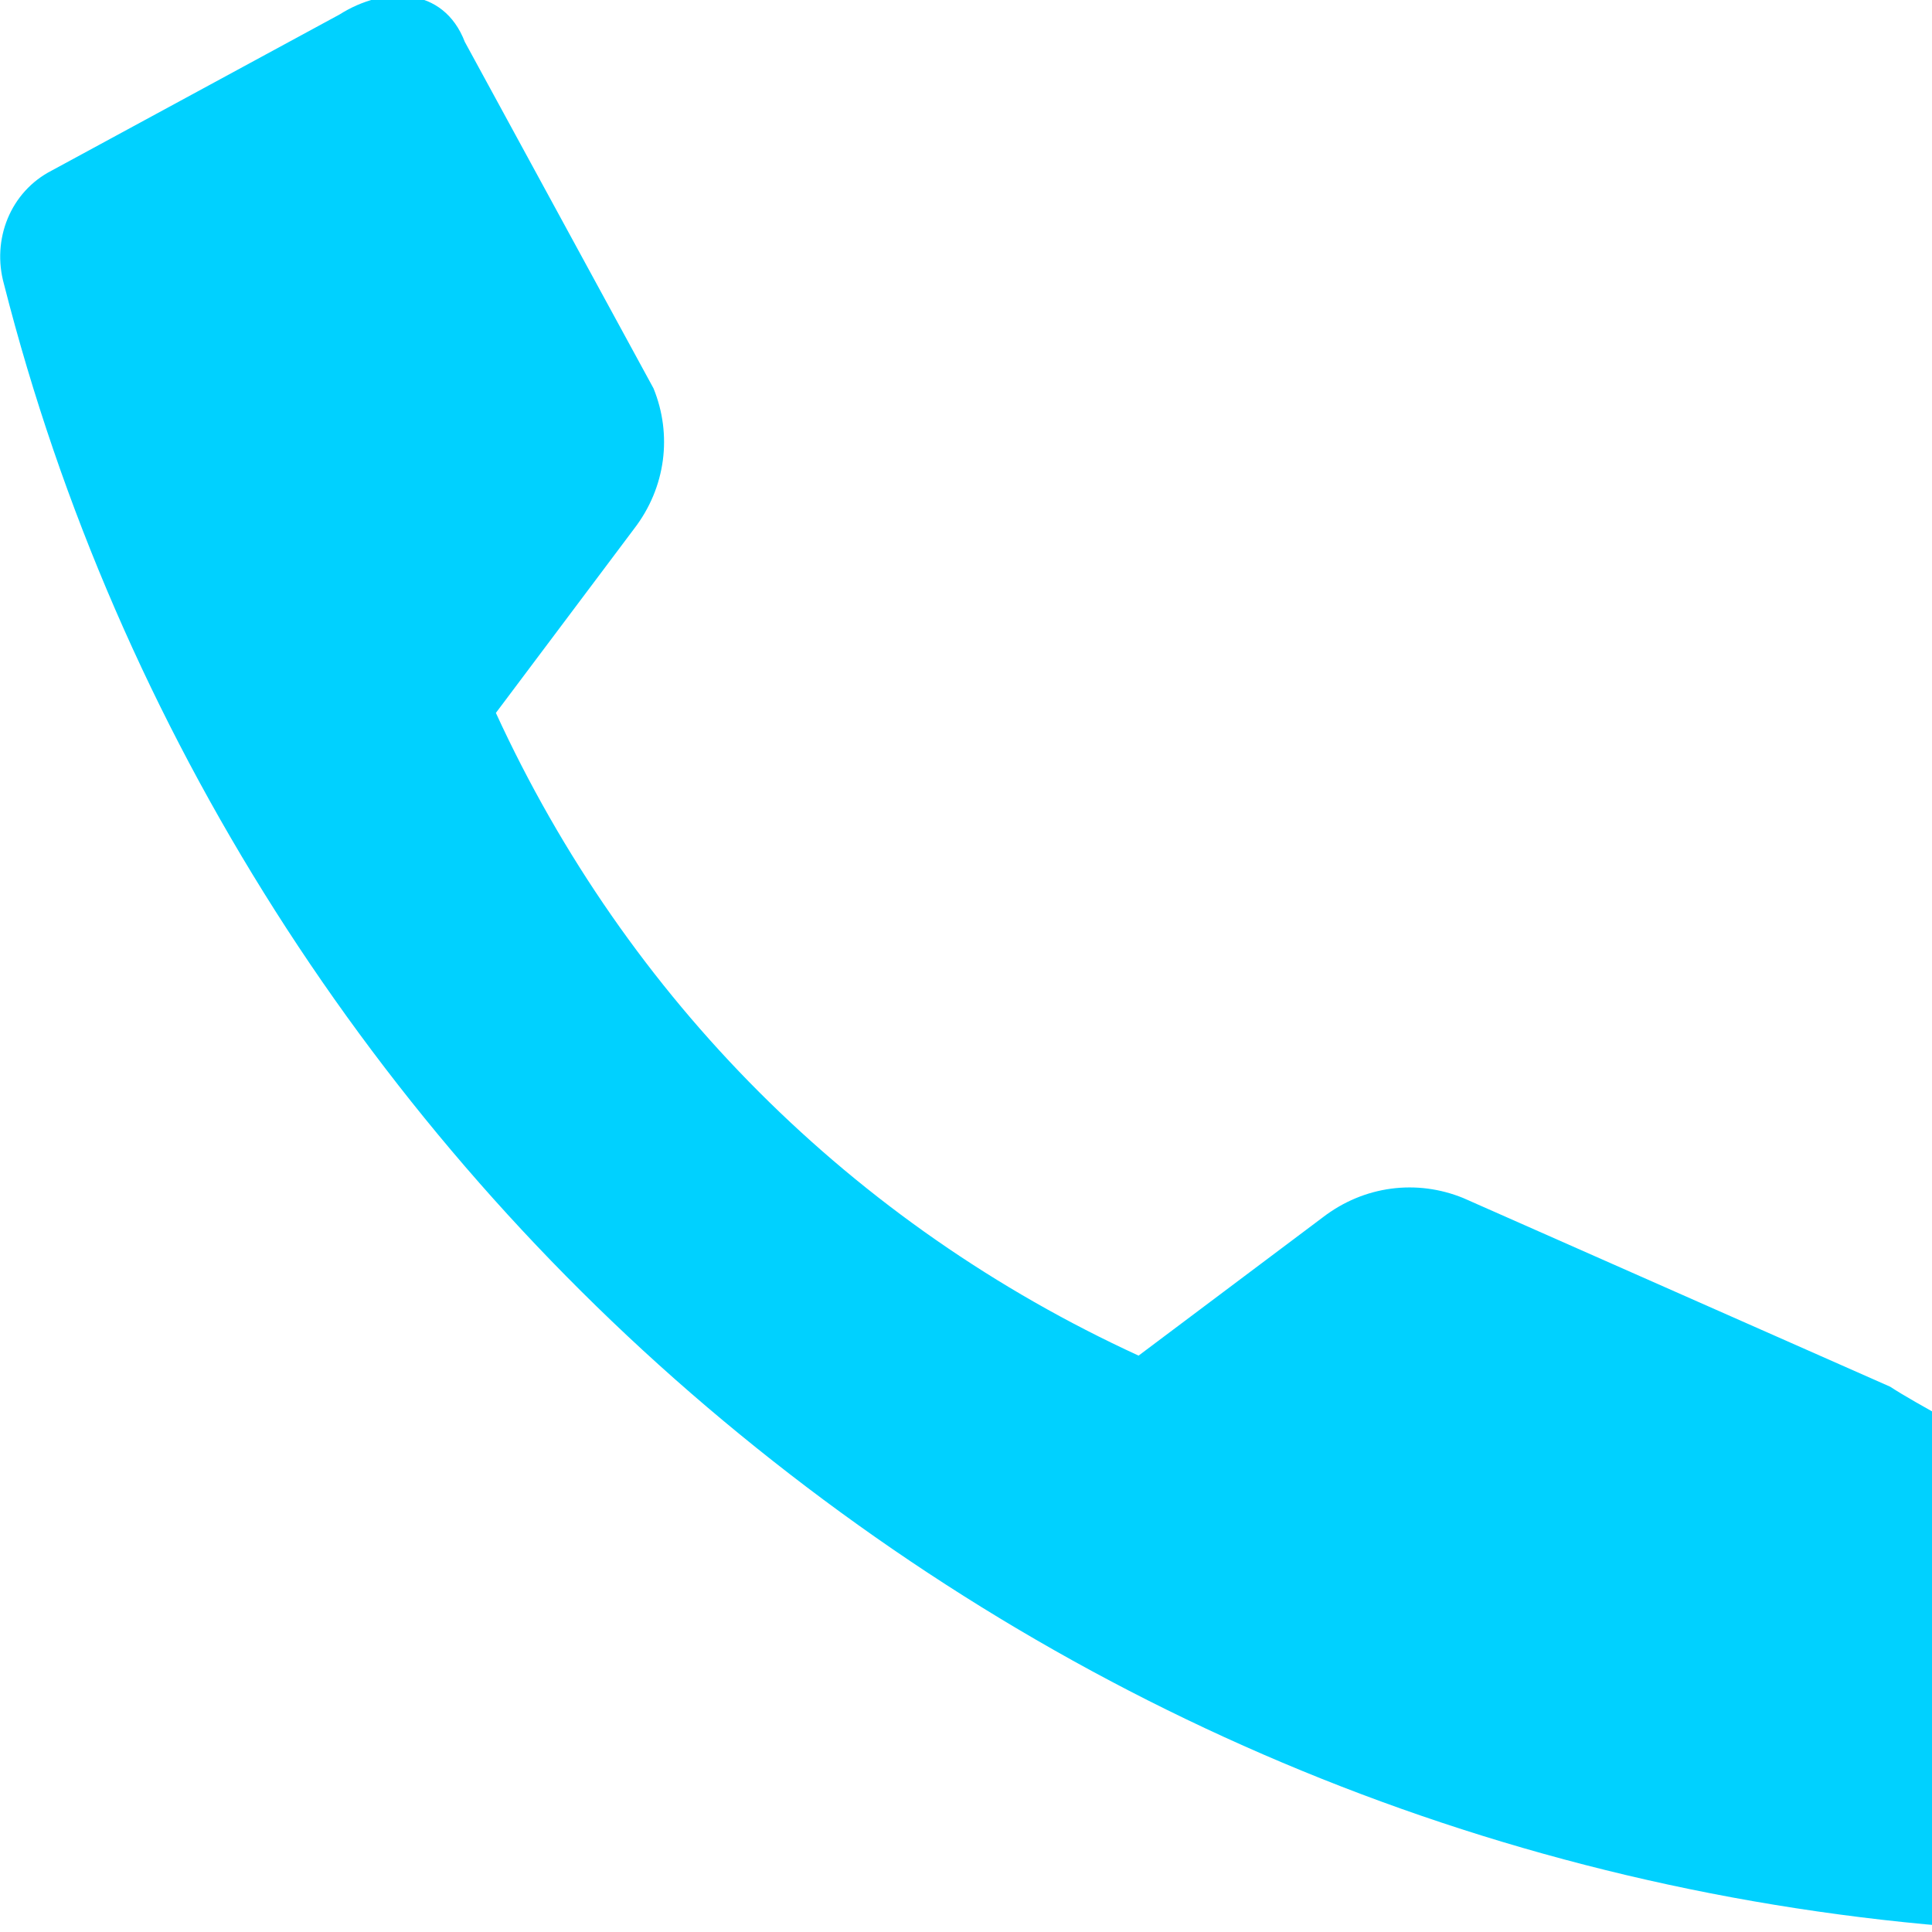 <svg width="12" height="12" viewBox="0 0 12 12" fill="none" xmlns="http://www.w3.org/2000/svg">
<path d="M11.74 8.613L9.088 7.441C8.801 7.324 8.473 7.363 8.215 7.562L7.072 8.42C5.297 7.605 3.895 6.203 3.08 4.428L3.938 3.285C4.137 3.027 4.176 2.699 4.059 2.412L2.887 0.26C2.754 -0.086 2.387 -0.086 2.109 0.09L0.322 1.059C0.064 1.191 -0.053 1.488 0.025 1.766C0.732 4.543 2.32 7.012 4.492 8.824C6.664 10.637 9.326 11.76 12.232 11.975C12.529 12 12.787 11.799 12.846 11.502L13.1 9.637C13.139 9.32 12.086 8.84 11.74 8.613Z" fill="#00D1FF"/>
</svg>
